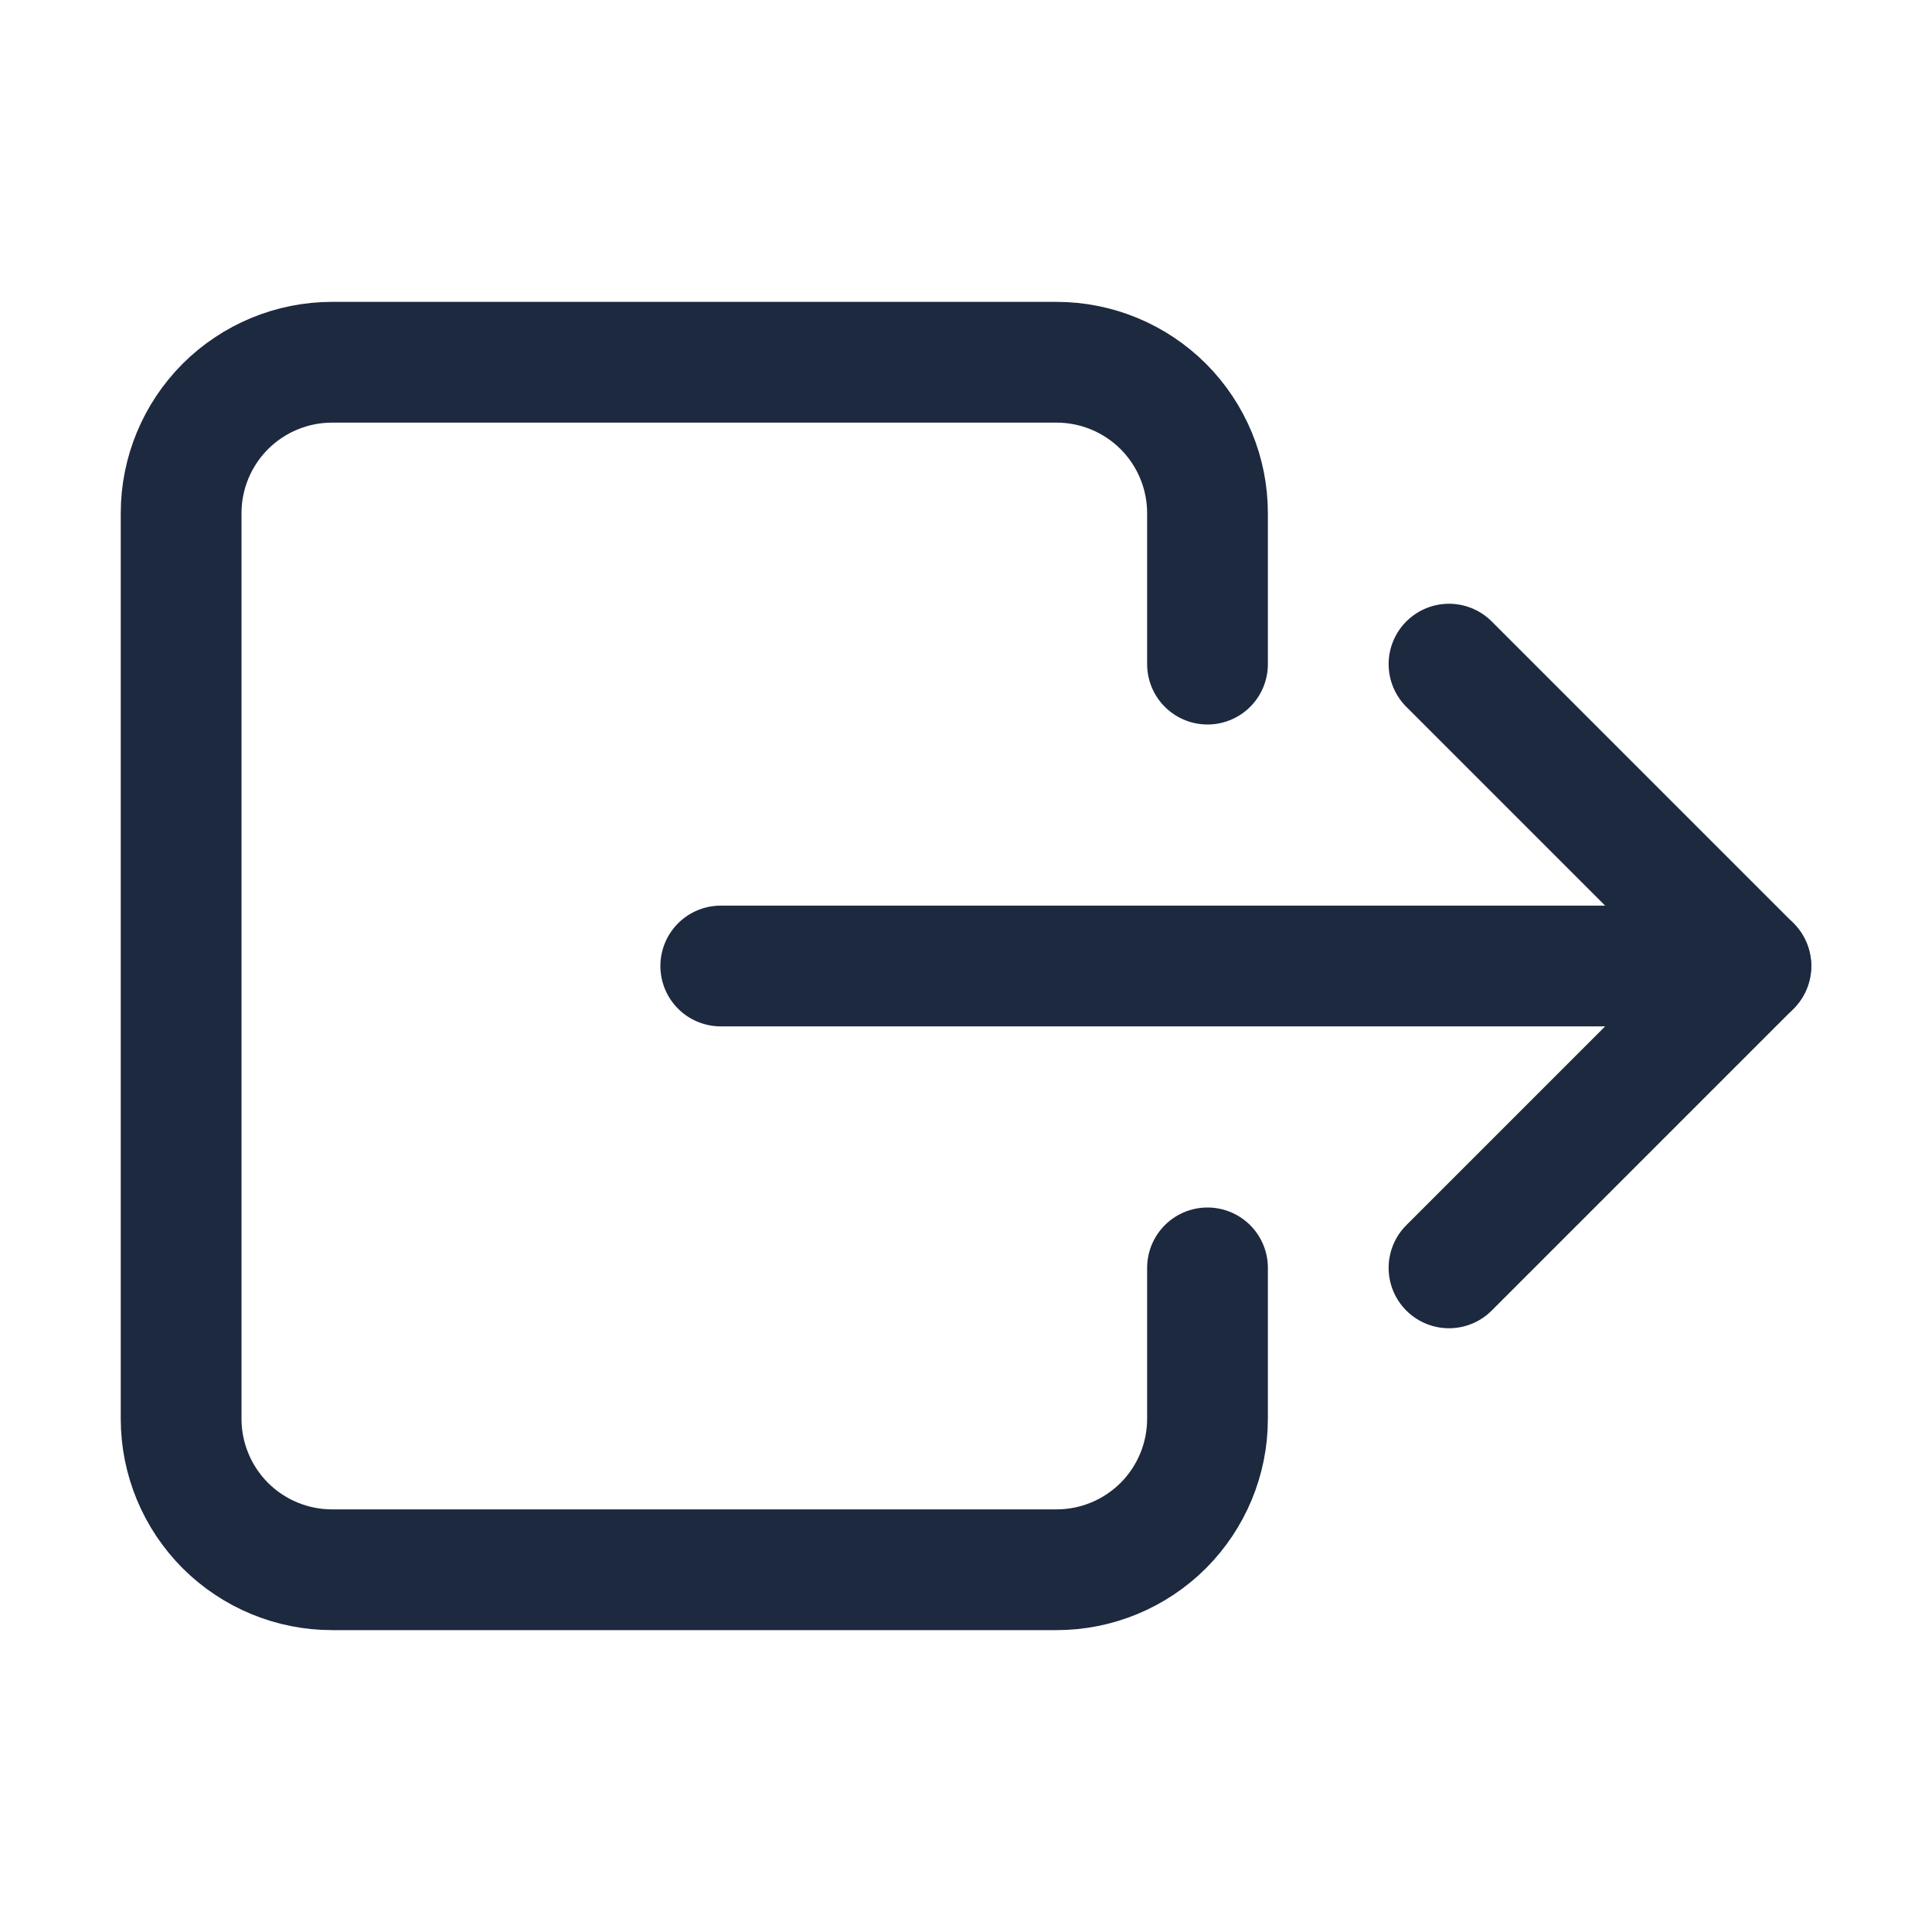 <svg width="16" height="16" viewBox="0 0 16 16" fill="none" xmlns="http://www.w3.org/2000/svg">
<path d="M10 5.5V4.25C10 3.918 9.868 3.601 9.634 3.366C9.399 3.132 9.082 3 8.75 3H2.75C2.418 3 2.101 3.132 1.866 3.366C1.632 3.601 1.5 3.918 1.5 4.25V11.75C1.5 12.082 1.632 12.399 1.866 12.634C2.101 12.868 2.418 13 2.75 13H8.75C9.082 13 9.399 12.868 9.634 12.634C9.868 12.399 10 12.082 10 11.75V10.5" stroke="#1D293F" stroke-linecap="round" stroke-linejoin="round"/>
<path d="M12 5.5L14.5 8L12 10.5" stroke="#1D293F" stroke-linecap="round" stroke-linejoin="round"/>
<path d="M5.969 8H14.5" stroke="#1D293F" stroke-linecap="round" stroke-linejoin="round"/>
</svg>
